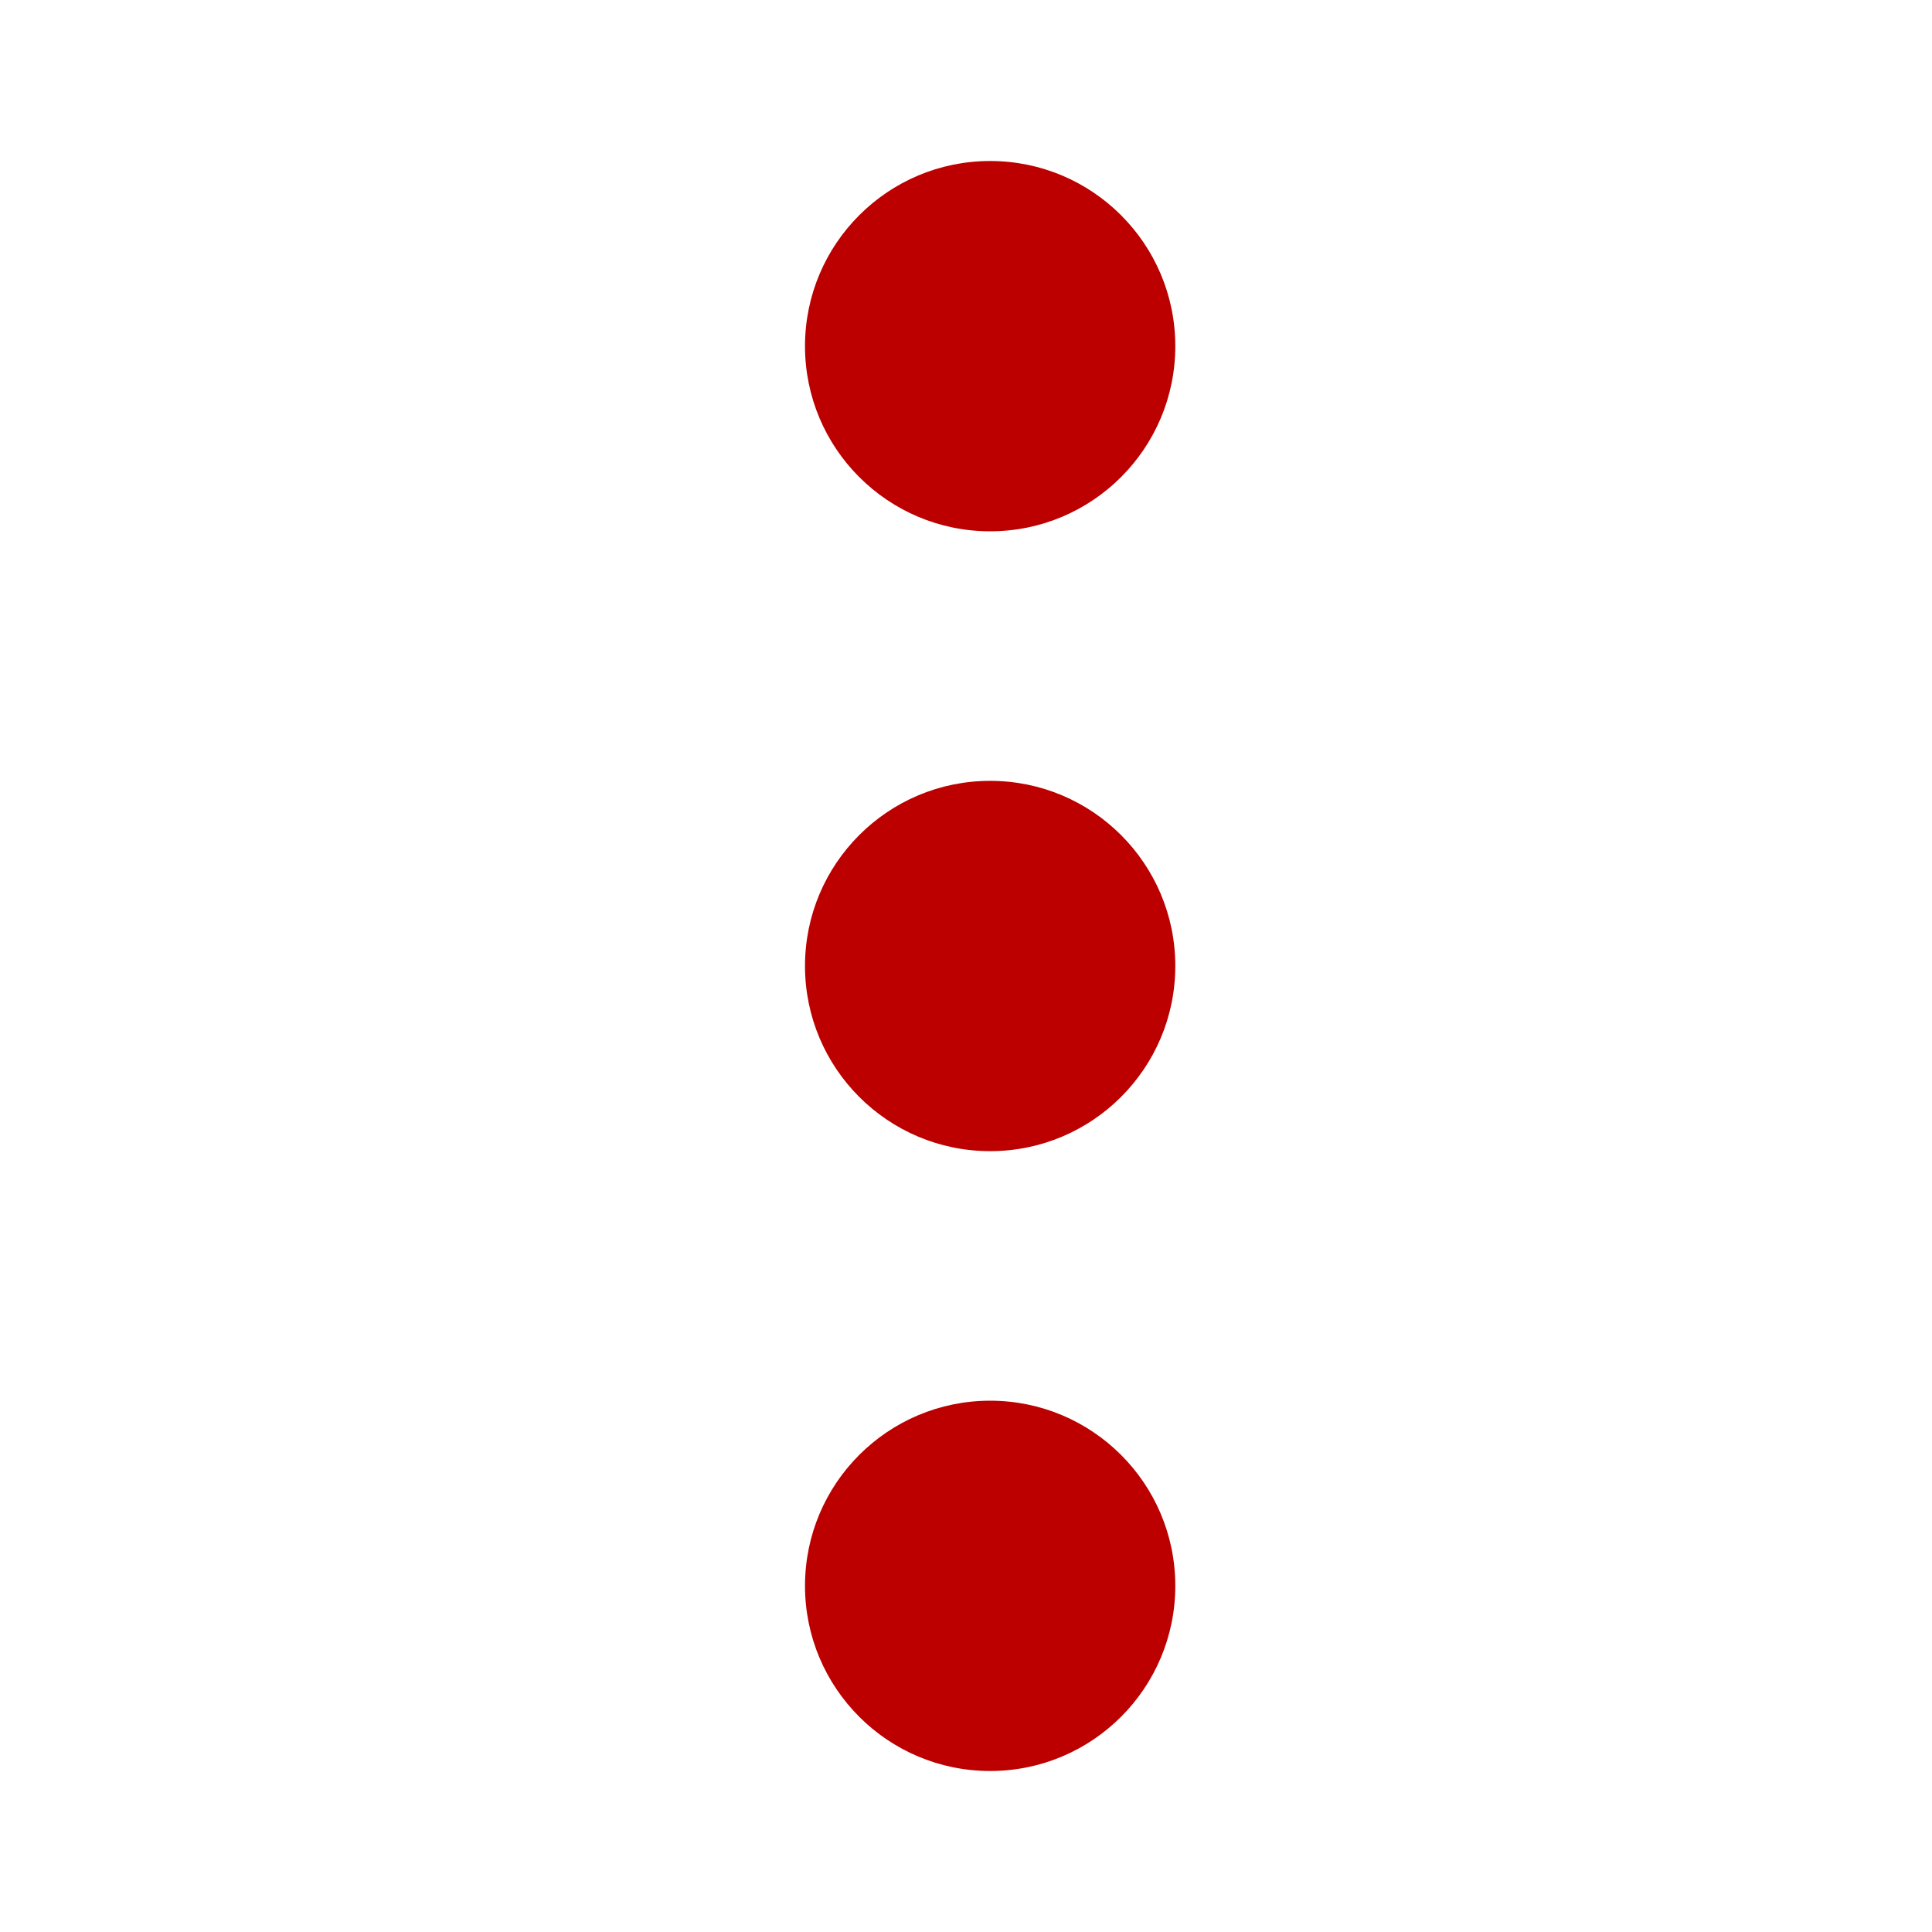 <?xml version="1.0" encoding="utf-8"?>
<!-- Generator: Adobe Illustrator 25.2.0, SVG Export Plug-In . SVG Version: 6.00 Build 0)  -->
<svg version="1.1"
	 id="svg12" inkscape:version="0.92.4 (5da689c313, 2019-01-14)" sodipodi:docname="ic-menu-hover.svg" xmlns:cc="http://creativecommons.org/ns#" xmlns:dc="http://purl.org/dc/elements/1.1/" xmlns:inkscape="http://www.inkscape.org/namespaces/inkscape" xmlns:rdf="http://www.w3.org/1999/02/22-rdf-syntax-ns#" xmlns:sodipodi="http://sodipodi.sourceforge.net/DTD/sodipodi-0.dtd" xmlns:svg="http://www.w3.org/2000/svg"
	 xmlns="http://www.w3.org/2000/svg" xmlns:xlink="http://www.w3.org/1999/xlink" x="0px" y="0px" viewBox="0 0 24 24"
	 style="enable-background:new 0 0 24 24;" xml:space="preserve">
<style type="text/css">
	.st0{fill:#BC0000;}
	.st1{fill:none;}
</style>
<sodipodi:namedview  bordercolor="#666666" borderopacity="1" gridtolerance="10" guidetolerance="10" id="namedview14" inkscape:current-layer="ic-menu-hover" inkscape:cx="12" inkscape:cy="12" inkscape:pageopacity="0" inkscape:pageshadow="2" inkscape:window-height="480" inkscape:window-width="640" inkscape:zoom="11.083333" objecttolerance="10" pagecolor="#ffffff" showgrid="false">
	</sodipodi:namedview>
<g id="ic-menu-hover" transform="translate(-1305 -403.703)">
	<g id="Group_8259" transform="matrix(1,0,0,-1,1315,425.703)">
		<circle id="Ellipse_34" class="st0" cx="2.3" cy="2.3" r="2.3"/>
		<circle id="Ellipse_35" class="st0" cx="2.3" cy="17.7" r="2.3"/>
		<circle id="Ellipse_36" class="st0" cx="2.3" cy="10" r="2.3"/>
	</g>
	<path id="Rectangle_3773" class="st1" d="M1305,403.7h24v24h-24V403.7z"/>
</g>
</svg>
